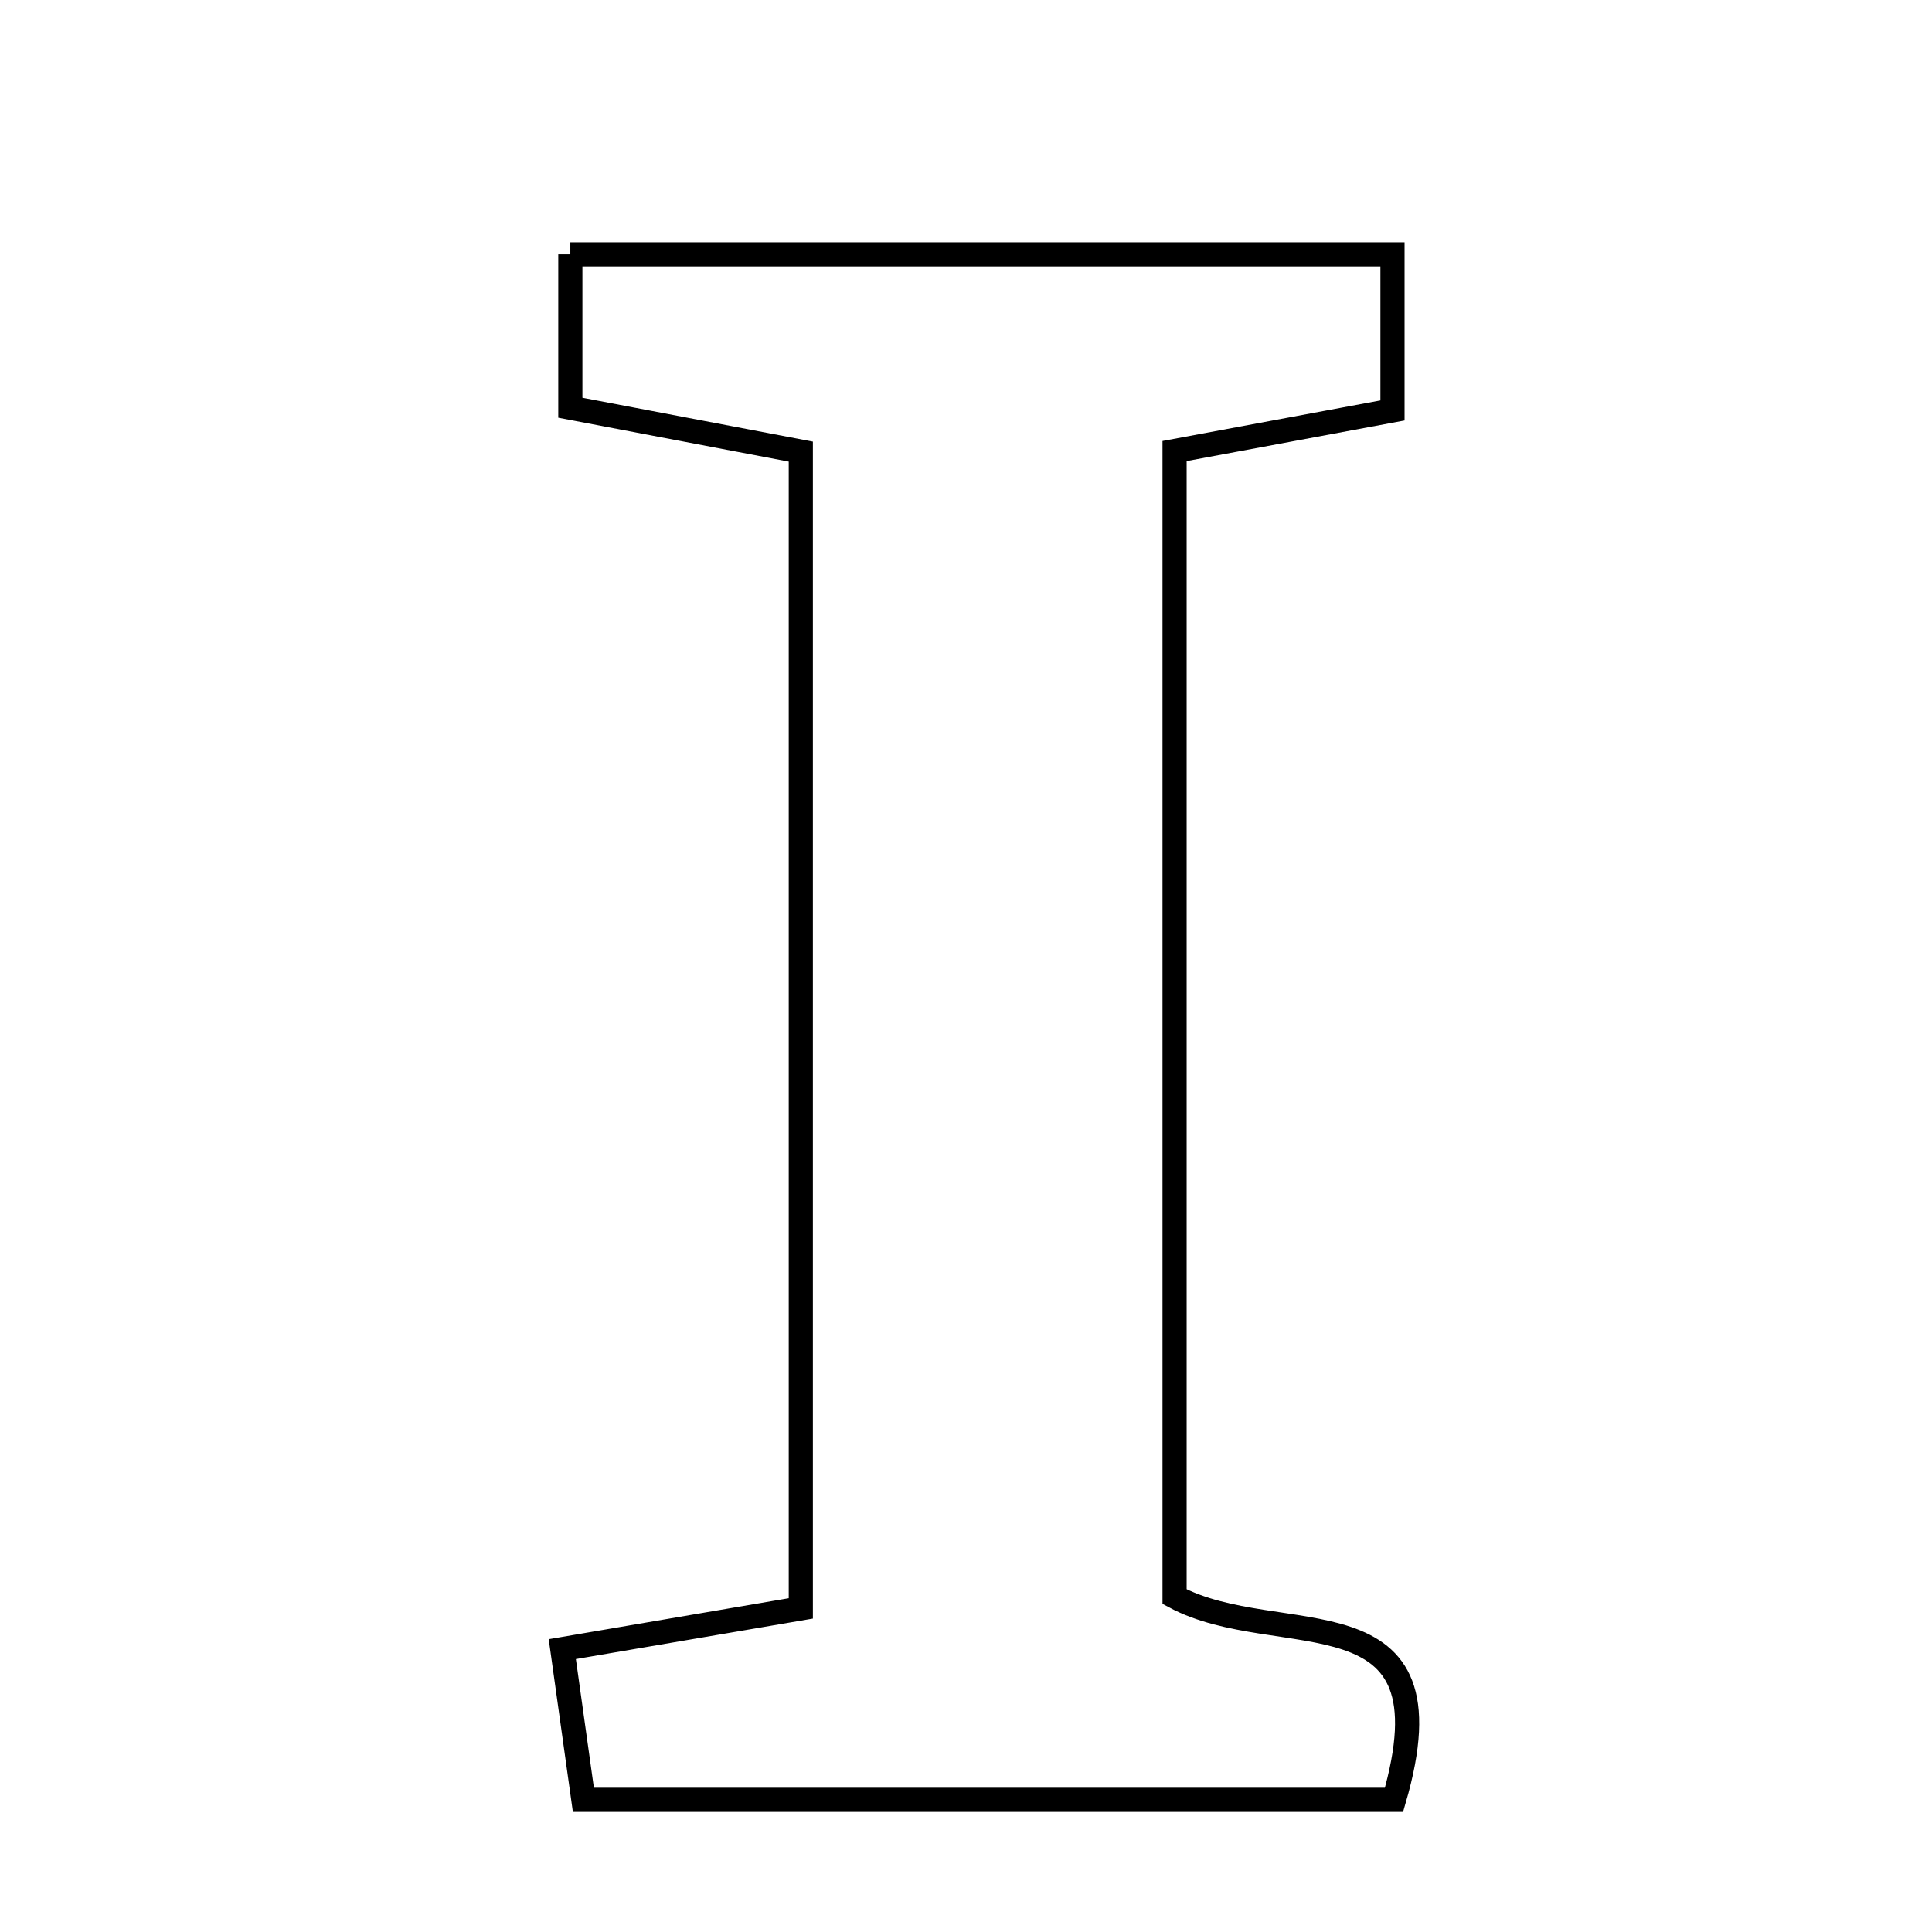 <svg xmlns="http://www.w3.org/2000/svg" viewBox="0.0 0.0 24.0 24.0" height="200px" width="200px"><path fill="none" stroke="black" stroke-width=".3" stroke-opacity="1.0"  filling="0" d="M7.085 3.159 C10.464 3.159 13.779 3.159 17.298 3.159 C17.298 3.756 17.298 4.359 17.298 5.099 C16.428 5.261 15.592 5.417 14.591 5.603 C14.591 10.397 14.591 15.077 14.591 19.834 C15.887 20.531 18.098 19.677 17.317 22.358 C14.083 22.358 10.776 22.358 7.247 22.358 C7.178 21.863 7.092 21.253 6.985 20.486 C8.006 20.312 8.852 20.167 9.948 19.98 C9.948 15.17 9.948 10.417 9.948 5.61 C8.887 5.408 8.043 5.248 7.085 5.065 C7.085 4.42 7.085 3.871 7.085 3.159"></path></svg>